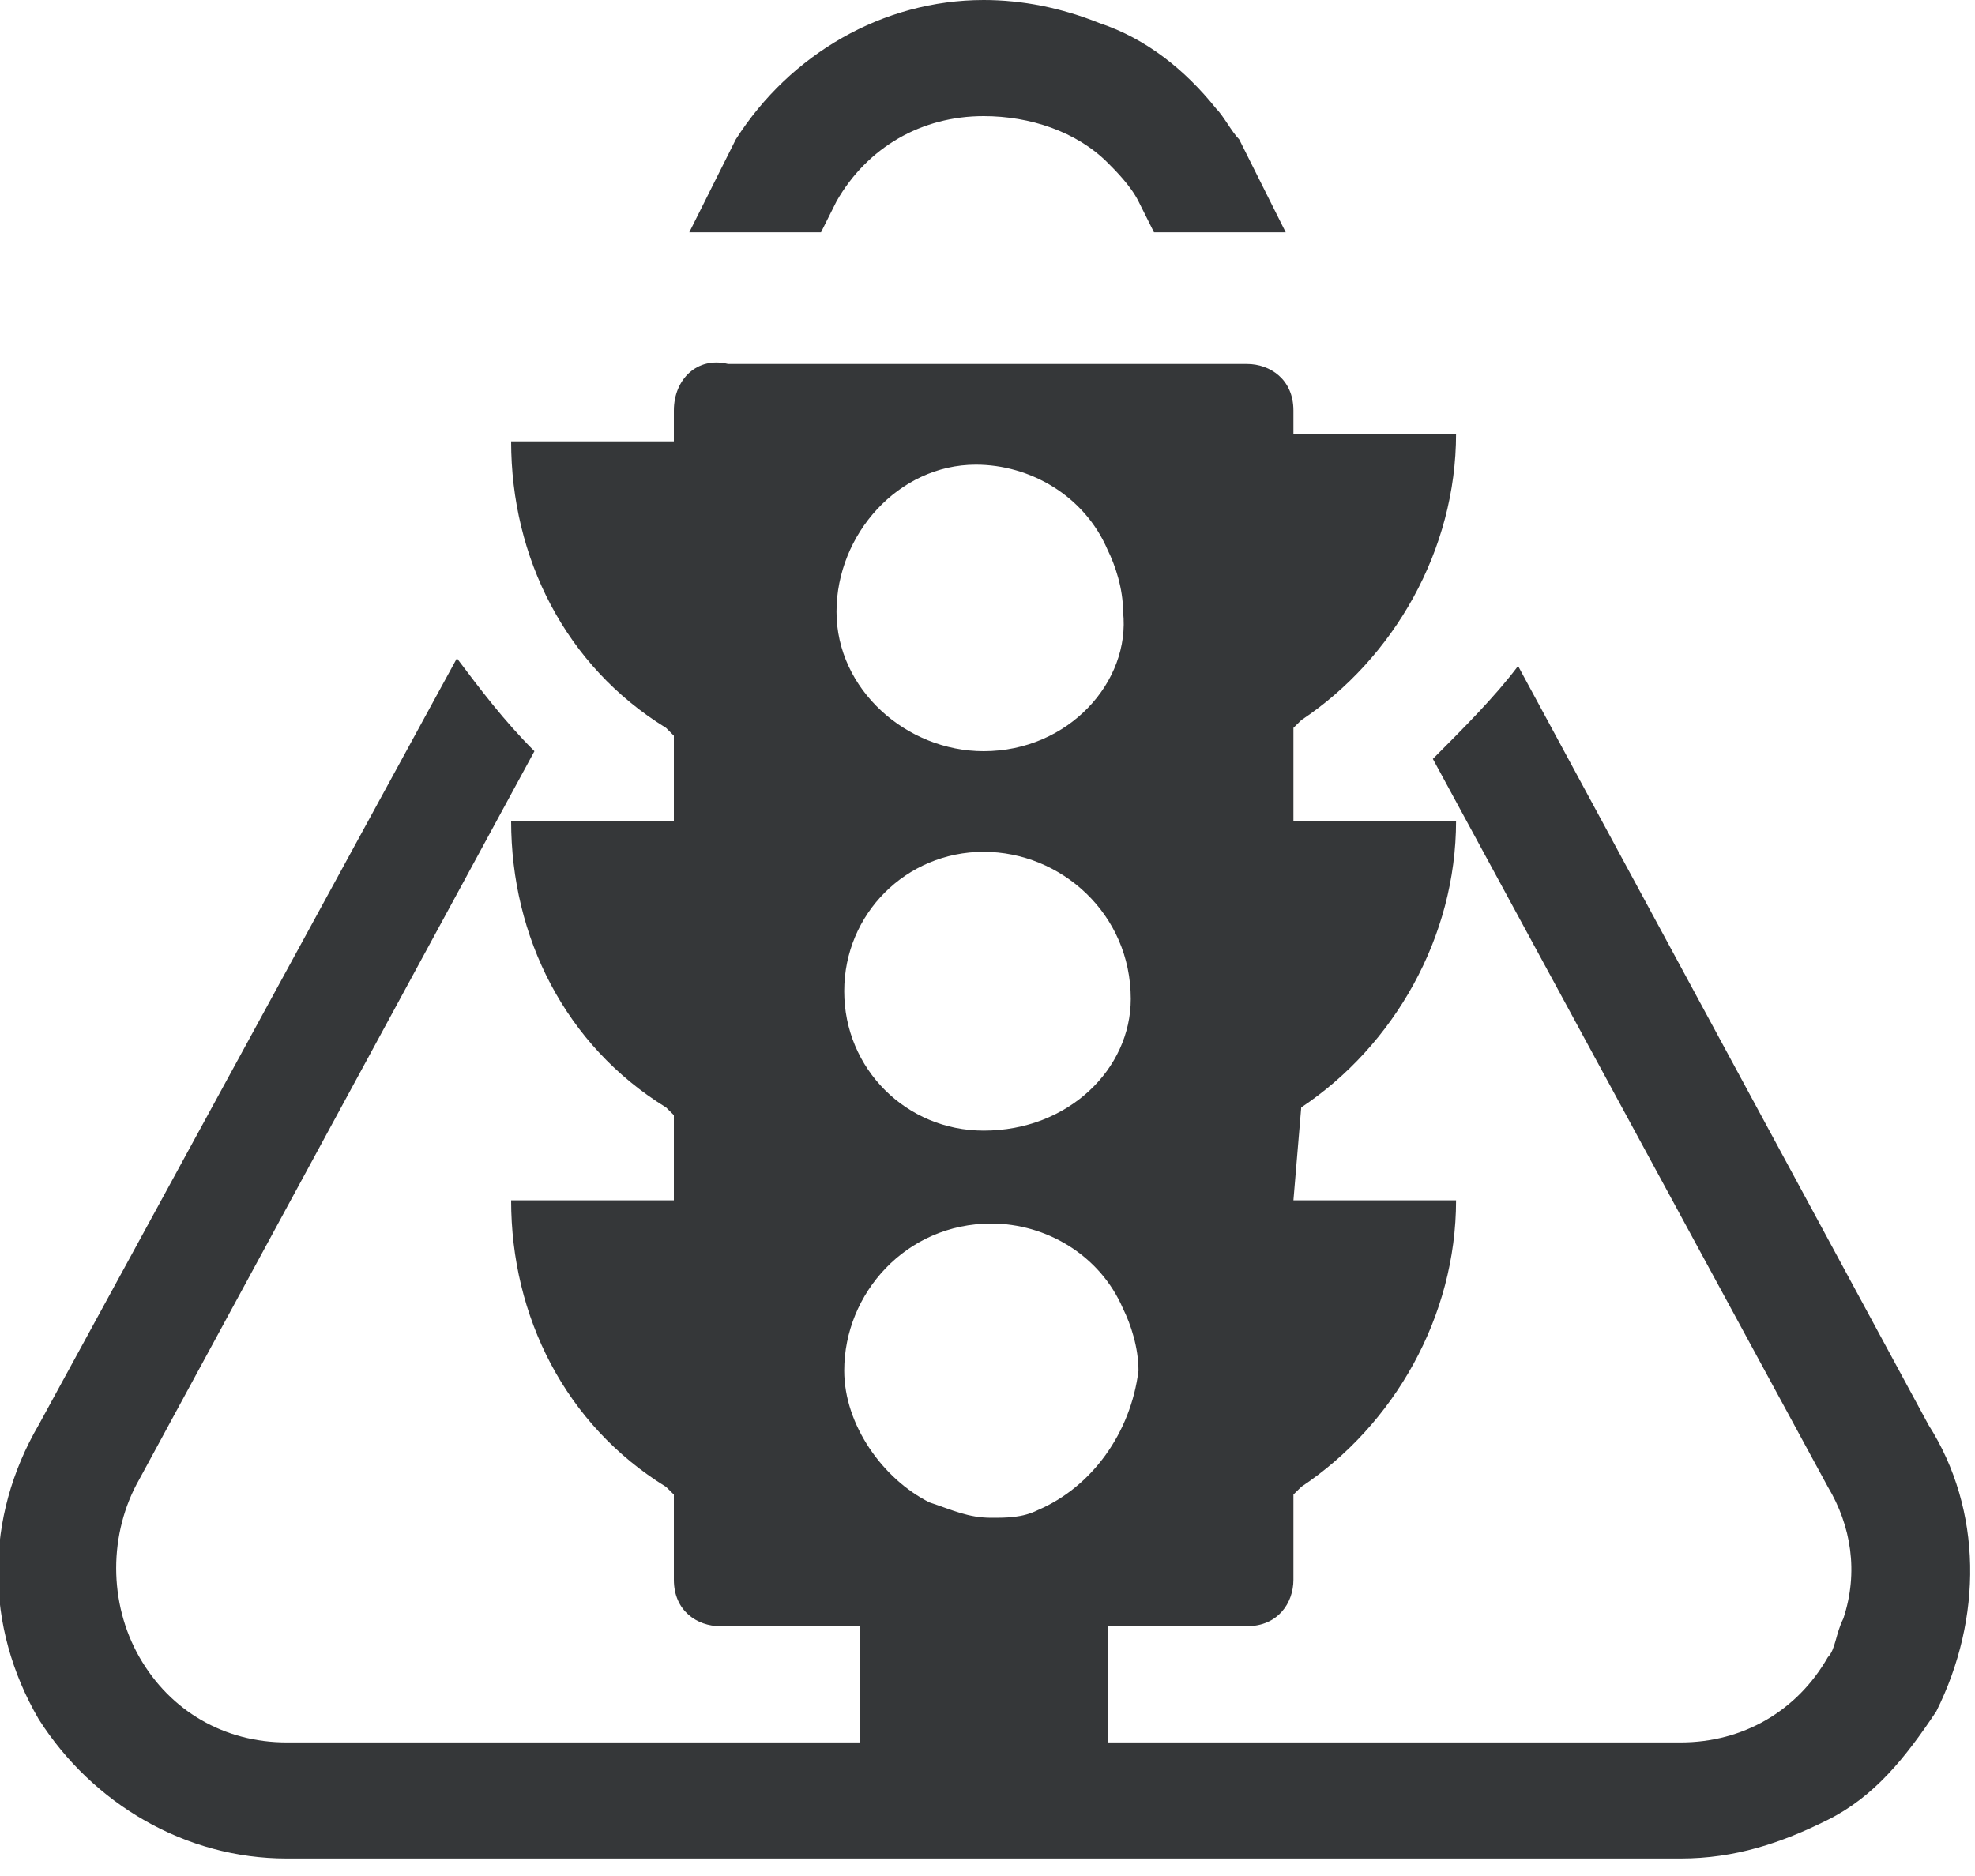 <svg width="20" height="19" viewBox="0 0 20 19" fill="none" xmlns="http://www.w3.org/2000/svg">
<g clip-path="url(#clip0)">
<path d="M13.177 11.216C14.118 10.588 14.745 9.49 14.745 8.314H13.098V7.372L13.177 7.294C14.118 6.666 14.745 5.568 14.745 4.392H13.098V4.157C13.098 3.843 12.863 3.686 12.627 3.686H7.373C7.059 3.608 6.824 3.843 6.824 4.157V4.47H5.176C5.176 5.647 5.725 6.745 6.745 7.372L6.824 7.451V8.314H5.176C5.176 9.49 5.725 10.588 6.745 11.216L6.824 11.294V12.157H5.176C5.176 13.333 5.725 14.431 6.745 15.059L6.824 15.137V16C6.824 16.314 7.059 16.47 7.294 16.47H8.706V18.588H11.216V16.47H12.627C12.941 16.47 13.098 16.235 13.098 16V15.137L13.177 15.059C14.118 14.431 14.745 13.333 14.745 12.157H13.098L13.177 11.216ZM10.51 15.294C10.353 15.372 10.196 15.372 10.039 15.372C9.804 15.372 9.647 15.294 9.412 15.216C8.941 14.98 8.549 14.431 8.549 13.882C8.549 13.098 9.176 12.392 10.039 12.392C10.588 12.392 11.137 12.706 11.373 13.255C11.451 13.412 11.529 13.647 11.529 13.882C11.451 14.51 11.059 15.059 10.51 15.294ZM9.961 11.451C9.176 11.451 8.549 10.823 8.549 10.039C8.549 9.255 9.176 8.627 9.961 8.627C10.745 8.627 11.451 9.255 11.451 10.117C11.451 10.823 10.823 11.451 9.961 11.451ZM9.961 7.608C9.176 7.608 8.471 6.98 8.471 6.196C8.471 5.412 9.098 4.706 9.882 4.706C10.431 4.706 10.98 5.019 11.216 5.568C11.294 5.725 11.373 5.961 11.373 6.196C11.451 6.902 10.823 7.608 9.961 7.608Z" fill="#353739"/>
<path d="M19.529 14.431L15.373 6.745C15.137 7.059 14.823 7.372 14.51 7.686L18.51 15.059C18.745 15.451 18.823 15.921 18.667 16.392C18.588 16.549 18.588 16.706 18.51 16.784C18.196 17.333 17.647 17.647 17.02 17.647H9.961H2.902C2.275 17.647 1.726 17.333 1.412 16.784C1.098 16.235 1.098 15.529 1.412 14.98L5.412 7.608C5.098 7.294 4.863 6.98 4.627 6.667L0.392 14.431C-0.157 15.372 -0.157 16.47 0.392 17.412C0.941 18.274 1.882 18.823 2.902 18.823H9.961H17.02C17.569 18.823 18.039 18.666 18.51 18.431C18.98 18.196 19.294 17.804 19.608 17.333C20.078 16.392 20.078 15.294 19.529 14.431Z" fill="#353739"/>
<path d="M8.471 2.039C8.784 1.49 9.333 1.176 9.961 1.176C10.431 1.176 10.902 1.333 11.216 1.647C11.294 1.725 11.451 1.882 11.529 2.039L11.686 2.353H13.02L12.549 1.412C12.471 1.333 12.392 1.176 12.314 1.098C12 0.706 11.608 0.392 11.137 0.235C10.745 0.078 10.353 0 9.961 0C8.941 0 8 0.549 7.451 1.412L6.98 2.353H8.314L8.471 2.039Z" fill="#353739"/>
</g>
<defs>
<clipPath id="clip0">
<rect width="20" height="18.823" fill="white"/>
</clipPath>
</defs>
</svg>
